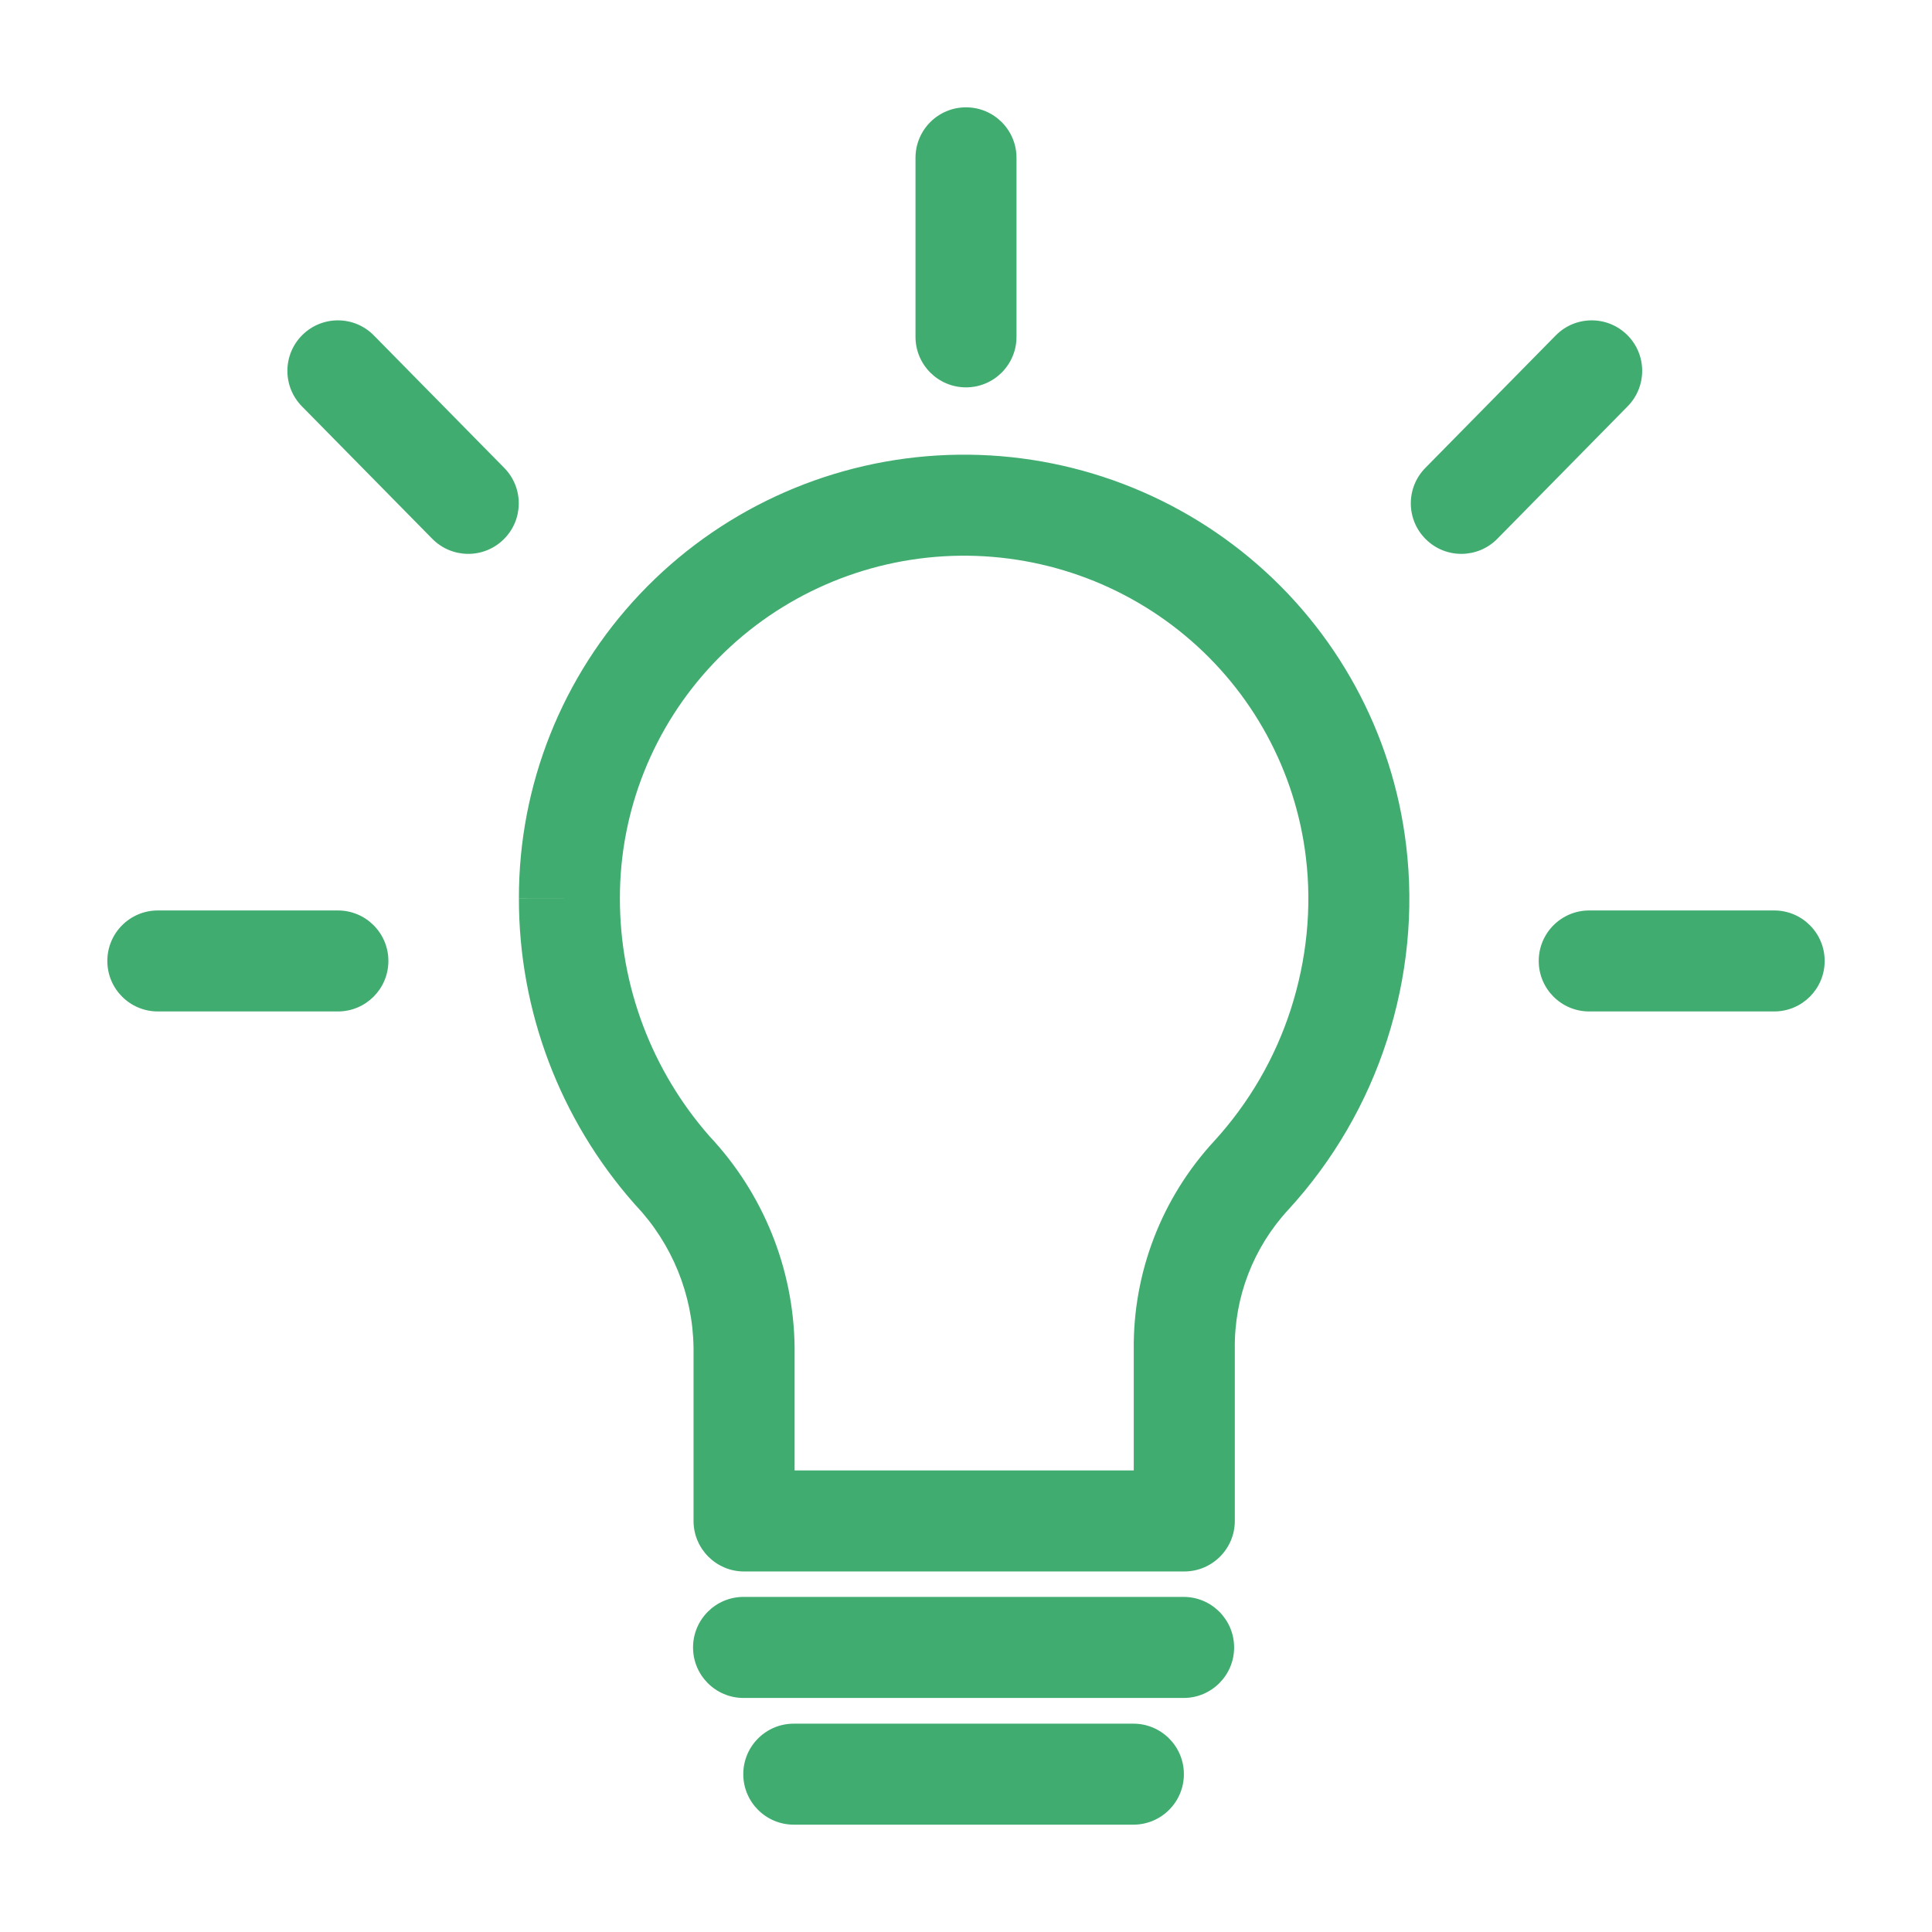 <svg width="36" height="36" viewBox="0 0 36 36" fill="none" xmlns="http://www.w3.org/2000/svg">
<path fill-rule="evenodd" clip-rule="evenodd" d="M18 2C18.52 2 18.941 2.421 18.941 2.941V6.277C18.941 6.796 18.52 7.218 18 7.218C17.48 7.218 17.059 6.796 17.059 6.277V2.941C17.059 2.421 17.48 2 18 2ZM5.636 6.24C6.007 5.875 6.603 5.88 6.967 6.251L9.396 8.719C9.761 9.09 9.756 9.686 9.385 10.05C9.015 10.415 8.419 10.41 8.054 10.039L5.625 7.571C5.261 7.2 5.266 6.604 5.636 6.24ZM30.319 6.24C30.689 6.604 30.694 7.2 30.329 7.571L27.901 10.039C27.536 10.41 26.94 10.415 26.57 10.05C26.199 9.686 26.194 9.09 26.559 8.719L28.988 6.251C29.352 5.88 29.948 5.875 30.319 6.24ZM22.078 11.839C20.823 10.796 19.214 10.269 17.579 10.366C15.945 10.464 14.411 11.179 13.291 12.364C12.171 13.548 11.549 15.112 11.551 16.736L11.551 16.738C11.549 18.369 12.143 19.946 13.223 21.175C14.221 22.238 14.786 23.635 14.806 25.091L14.806 25.104H14.806V27.399H21.126V25.148C21.111 23.711 21.646 22.323 22.622 21.265C23.271 20.556 23.759 19.717 24.053 18.804C24.348 17.886 24.448 16.92 24.333 15.974L24.333 15.973C24.139 14.361 23.333 12.881 22.078 11.839ZM17.467 8.487C19.577 8.361 21.657 9.042 23.281 10.391C24.905 11.74 25.951 13.657 26.201 15.749C26.35 16.976 26.22 18.215 25.845 19.381C25.468 20.553 24.841 21.63 24.008 22.539L24.006 22.541C23.353 23.248 22.997 24.174 23.009 25.131L23.009 25.142H23.009V28.34C23.009 28.86 22.587 29.282 22.067 29.282H13.864C13.345 29.282 12.923 28.86 12.923 28.34V25.11C12.909 24.123 12.524 23.177 11.843 22.456C11.835 22.448 11.828 22.44 11.821 22.432C10.432 20.858 9.666 18.833 9.669 16.737C9.669 16.736 9.669 16.736 9.669 16.736L10.61 16.737L9.669 16.738C9.669 16.738 9.669 16.737 9.669 16.737C9.666 14.63 10.473 12.603 11.923 11.07C13.373 9.537 15.357 8.613 17.467 8.487ZM2 17.906C2 17.386 2.421 16.965 2.941 16.965H6.296C6.816 16.965 7.237 17.386 7.237 17.906C7.237 18.426 6.816 18.847 6.296 18.847H2.941C2.421 18.847 2 18.426 2 17.906ZM28.672 17.906C28.672 17.386 29.093 16.965 29.613 16.965H33.059C33.579 16.965 34 17.386 34 17.906C34 18.426 33.579 18.847 33.059 18.847H29.613C29.093 18.847 28.672 18.426 28.672 17.906ZM12.914 30.698C12.914 30.178 13.335 29.756 13.855 29.756H22.055C22.574 29.756 22.996 30.178 22.996 30.698C22.996 31.218 22.574 31.639 22.055 31.639H13.855C13.335 31.639 12.914 31.218 12.914 30.698ZM13.85 33.059C13.85 32.539 14.271 32.118 14.791 32.118H21.119C21.638 32.118 22.06 32.539 22.06 33.059C22.06 33.579 21.638 34 21.119 34H14.791C14.271 34 13.85 33.579 13.85 33.059Z" fill="#41AC70"/>
</svg>
